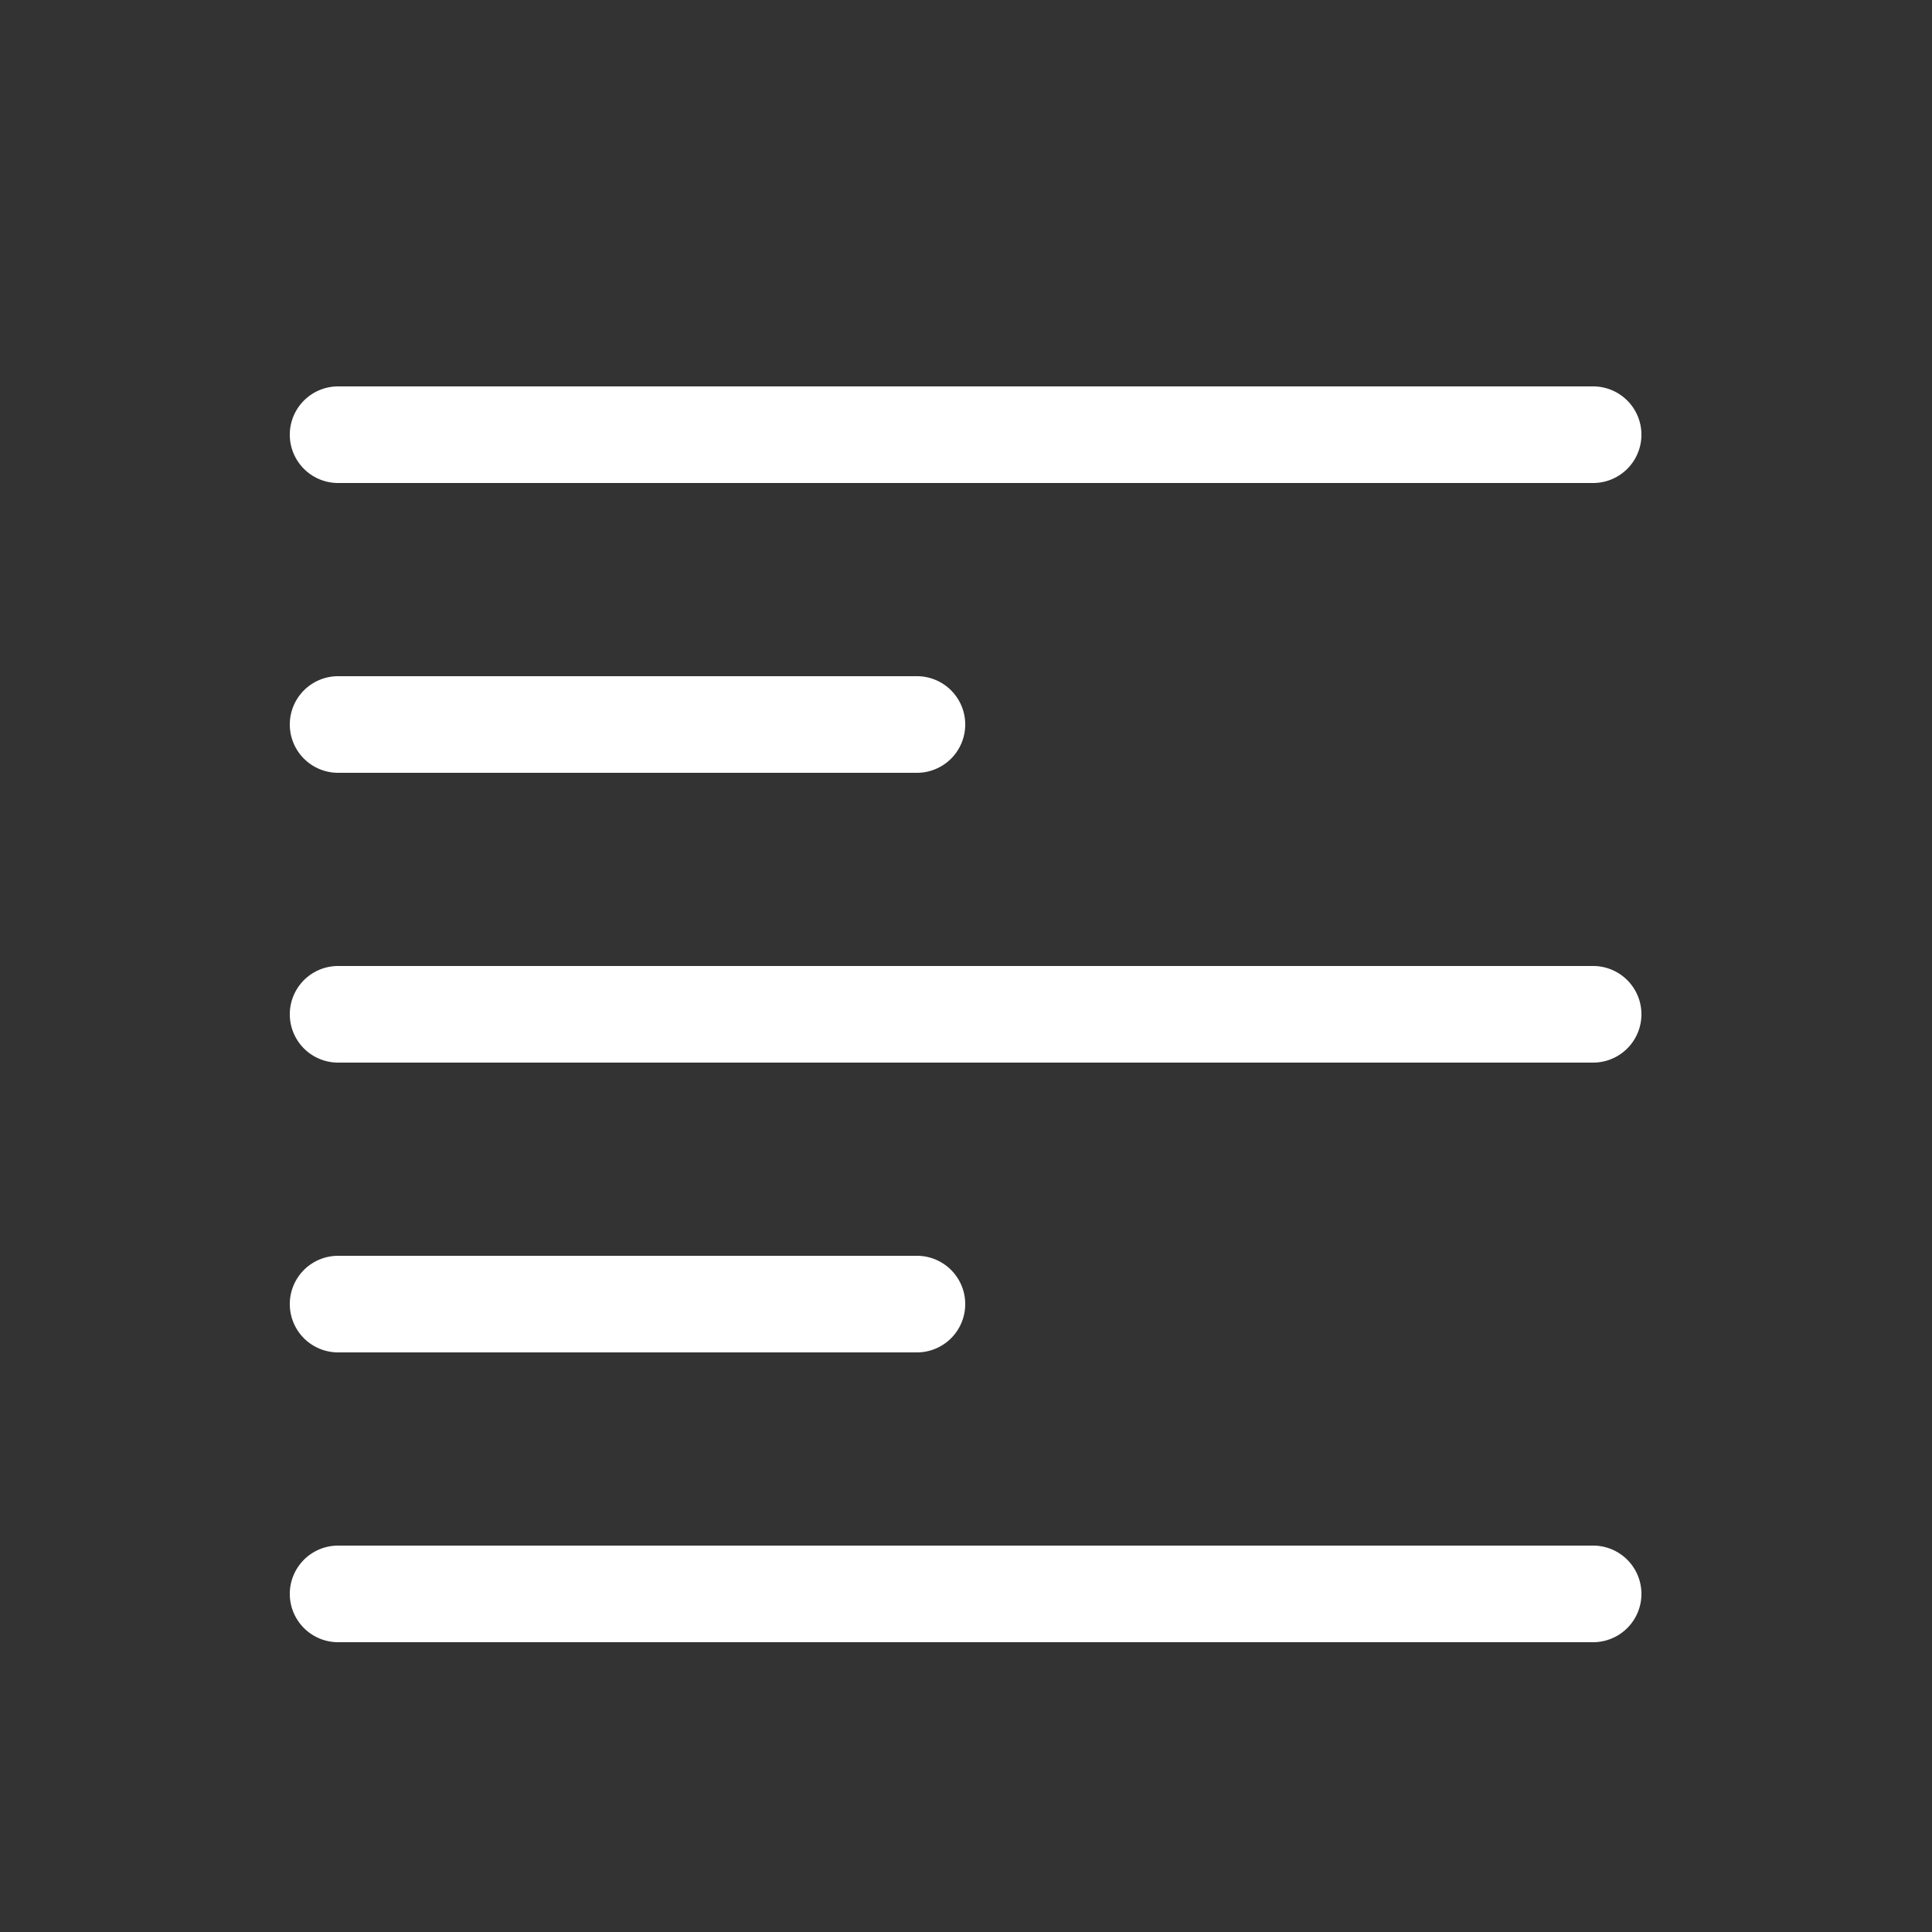 <svg xmlns="http://www.w3.org/2000/svg" height="64" width="64" viewBox="3 302 20 20">
  <rect x="3" y="302" width="20" height="20" fill="#333333" stroke="none"/>
  <g id="g120713" style="" data-label="O-1">
    <path style="color: rgb(0, 0, 0); fill: #ffffff; stroke-linecap: round;" d="m 6.5,306 a 0.5,0.5 0 1 0 0,1 h 12.992 a 0.5,0.5 0 1 0 0,-1 z m 0,3 a 0.5,0.5 0 1 0 0,1 h 5.992 a 0.5,0.5 0 1 0 0,-1 z m 0,3 a 0.5,0.5 0 1 0 0,1 h 12.992 a 0.5,0.5 0 1 0 0,-1 z m 0,3 a 0.5,0.5 0 1 0 0,1 h 5.992 a 0.5,0.5 0 1 0 0,-1 z m 0,3 a 0.5,0.5 0 1 0 0,1 h 12.992 a 0.5,0.5 0 1 0 0,-1 z" id="path10856"></path>
  </g>
</svg>